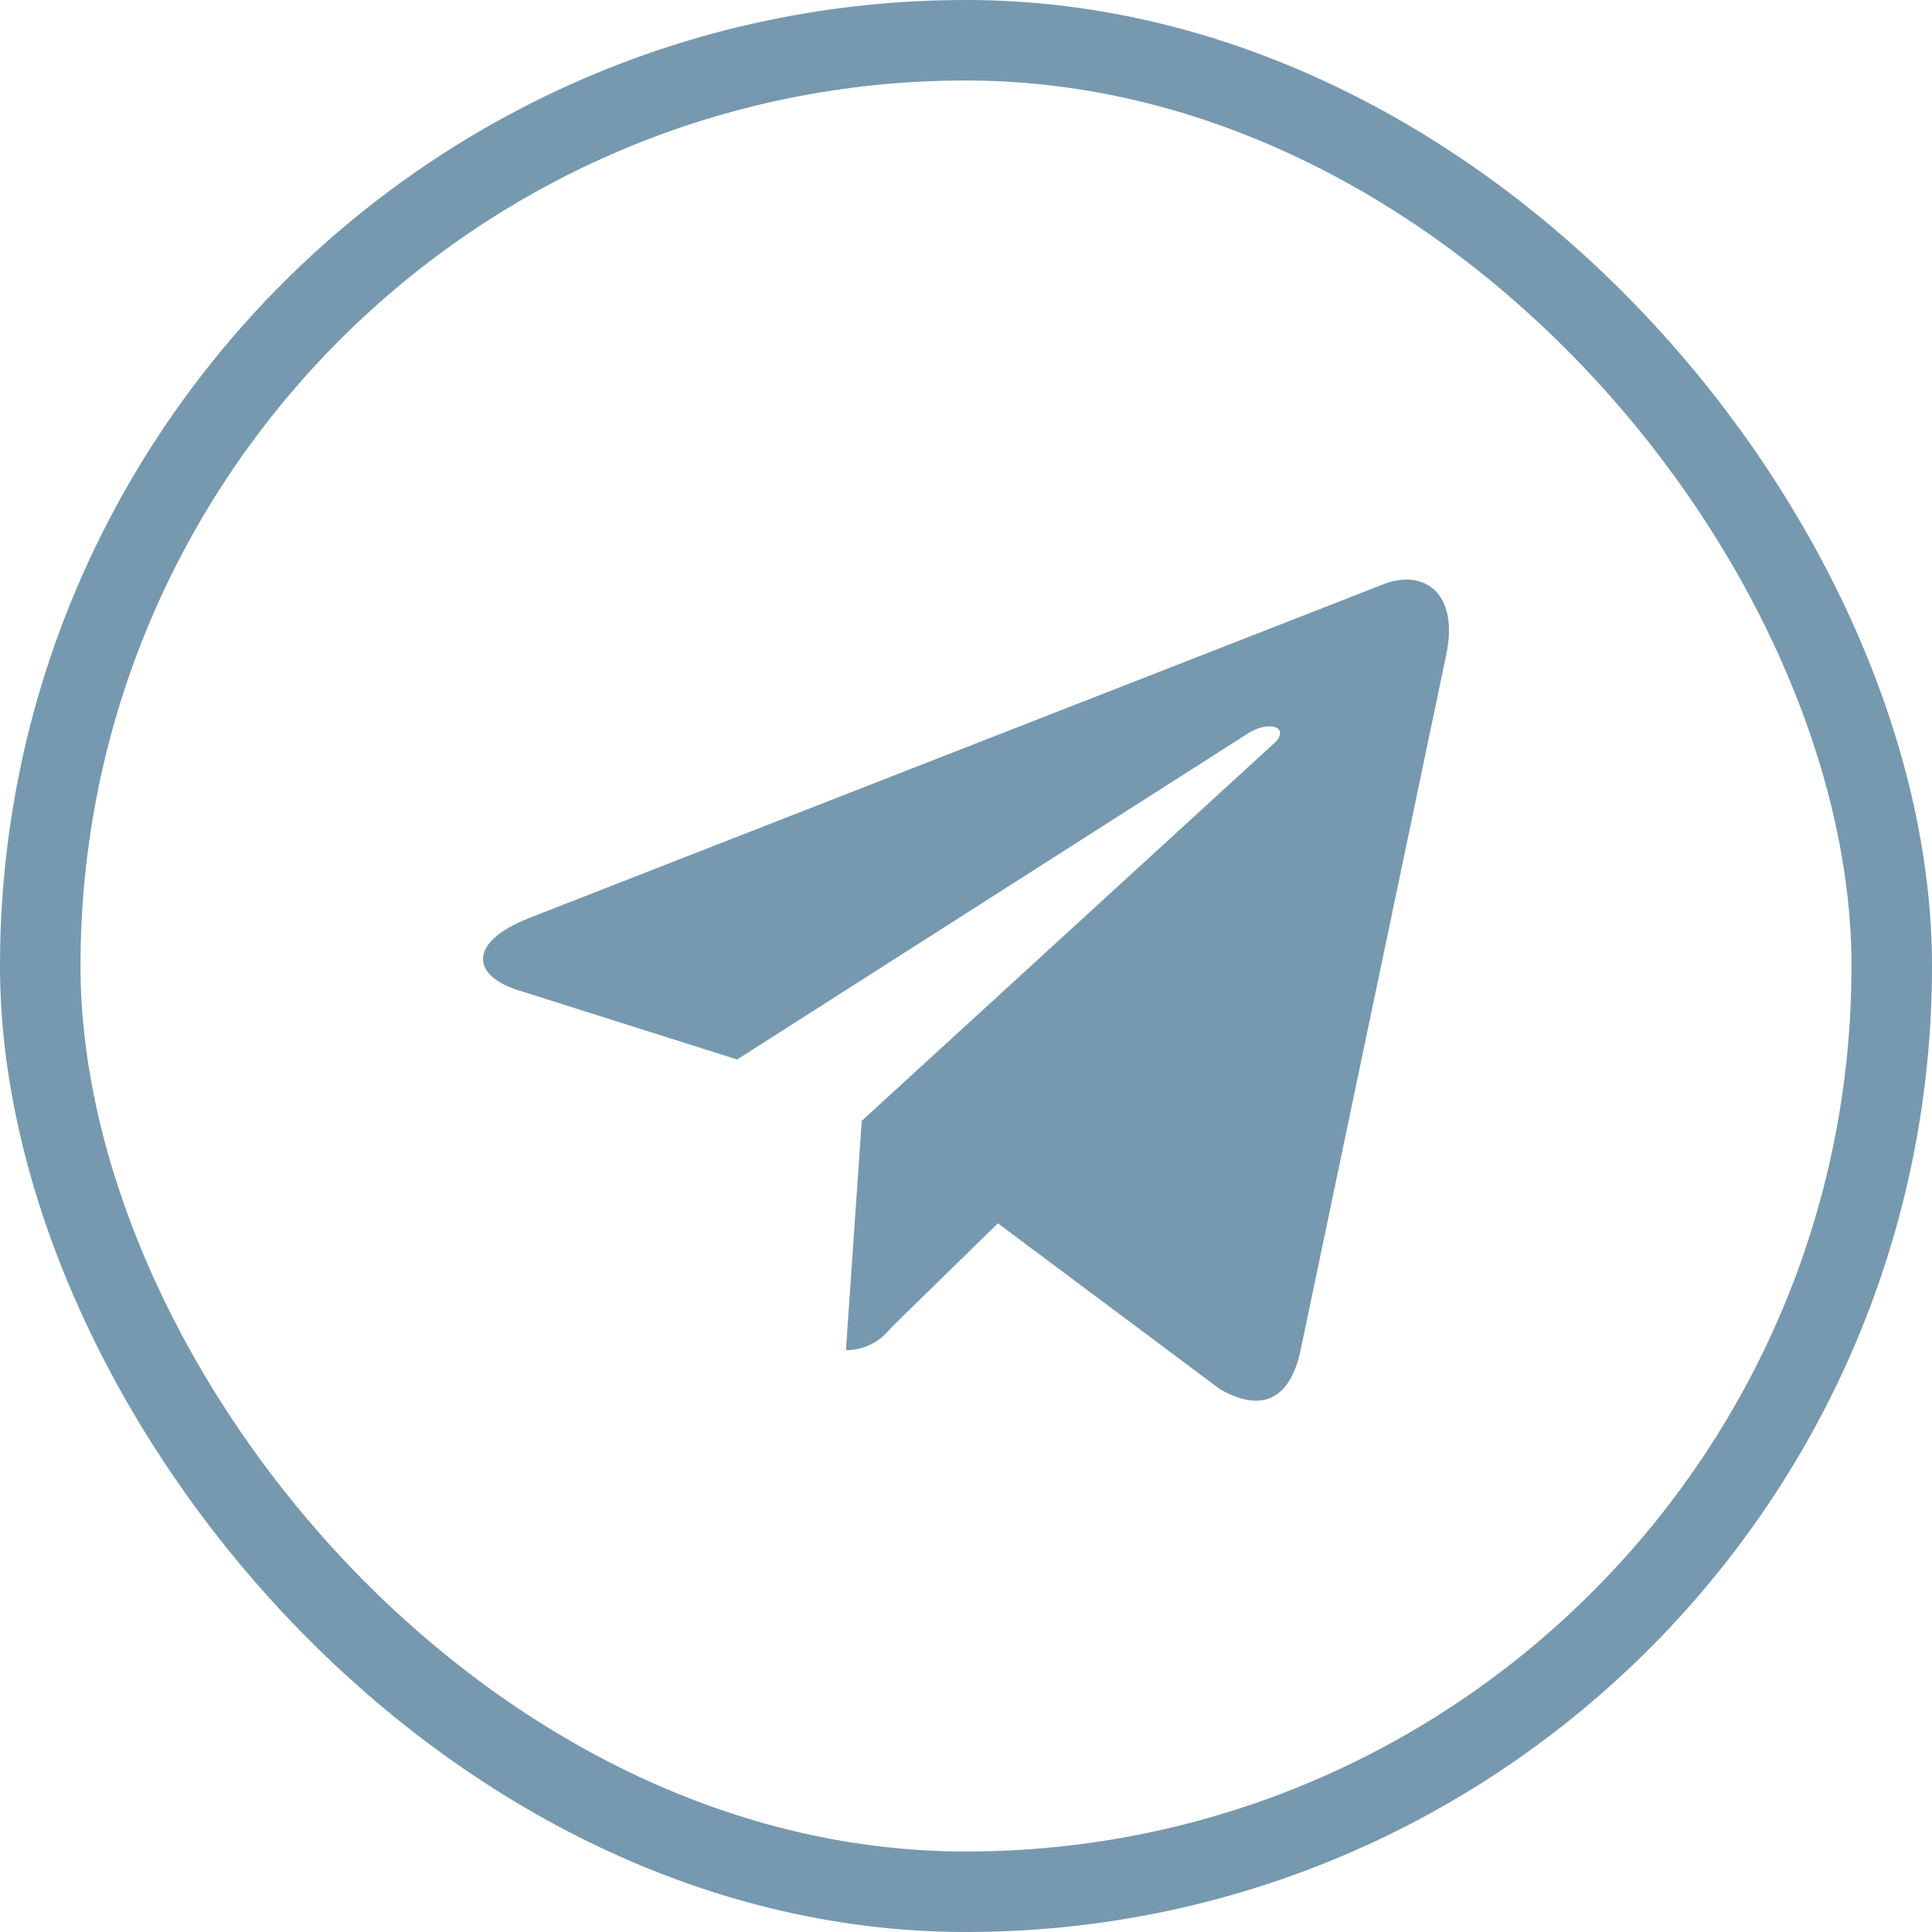 <svg width="48" height="48" viewBox="0 0 48 48" fill="none" xmlns="http://www.w3.org/2000/svg">
<g clip-path="url(#clip0_936_4801)">
<path d="M32.308 33.568L35.934 16.257L35.932 16.259C36.252 14.742 35.391 14.138 34.401 14.504L13.115 22.82C11.655 23.405 11.689 24.221 12.866 24.599L18.314 26.323L30.956 18.253C31.543 17.856 32.084 18.082 31.642 18.479L21.41 27.847L21.017 33.544H21.027C21.474 33.544 21.873 33.329 22.131 32.994L24.792 30.393L30.313 34.516C31.32 35.094 32.041 34.796 32.308 33.568Z" fill="#7699AF"/>
</g>
<rect x="1" y="1" width="46" height="46" rx="23" stroke="#7699AF" stroke-width="2"/>
<defs>
<clipPath id="clip0_936_4801">
<rect width="24" height="24" fill="white" transform="translate(12 12)"/>
</clipPath>
</defs>
</svg>
